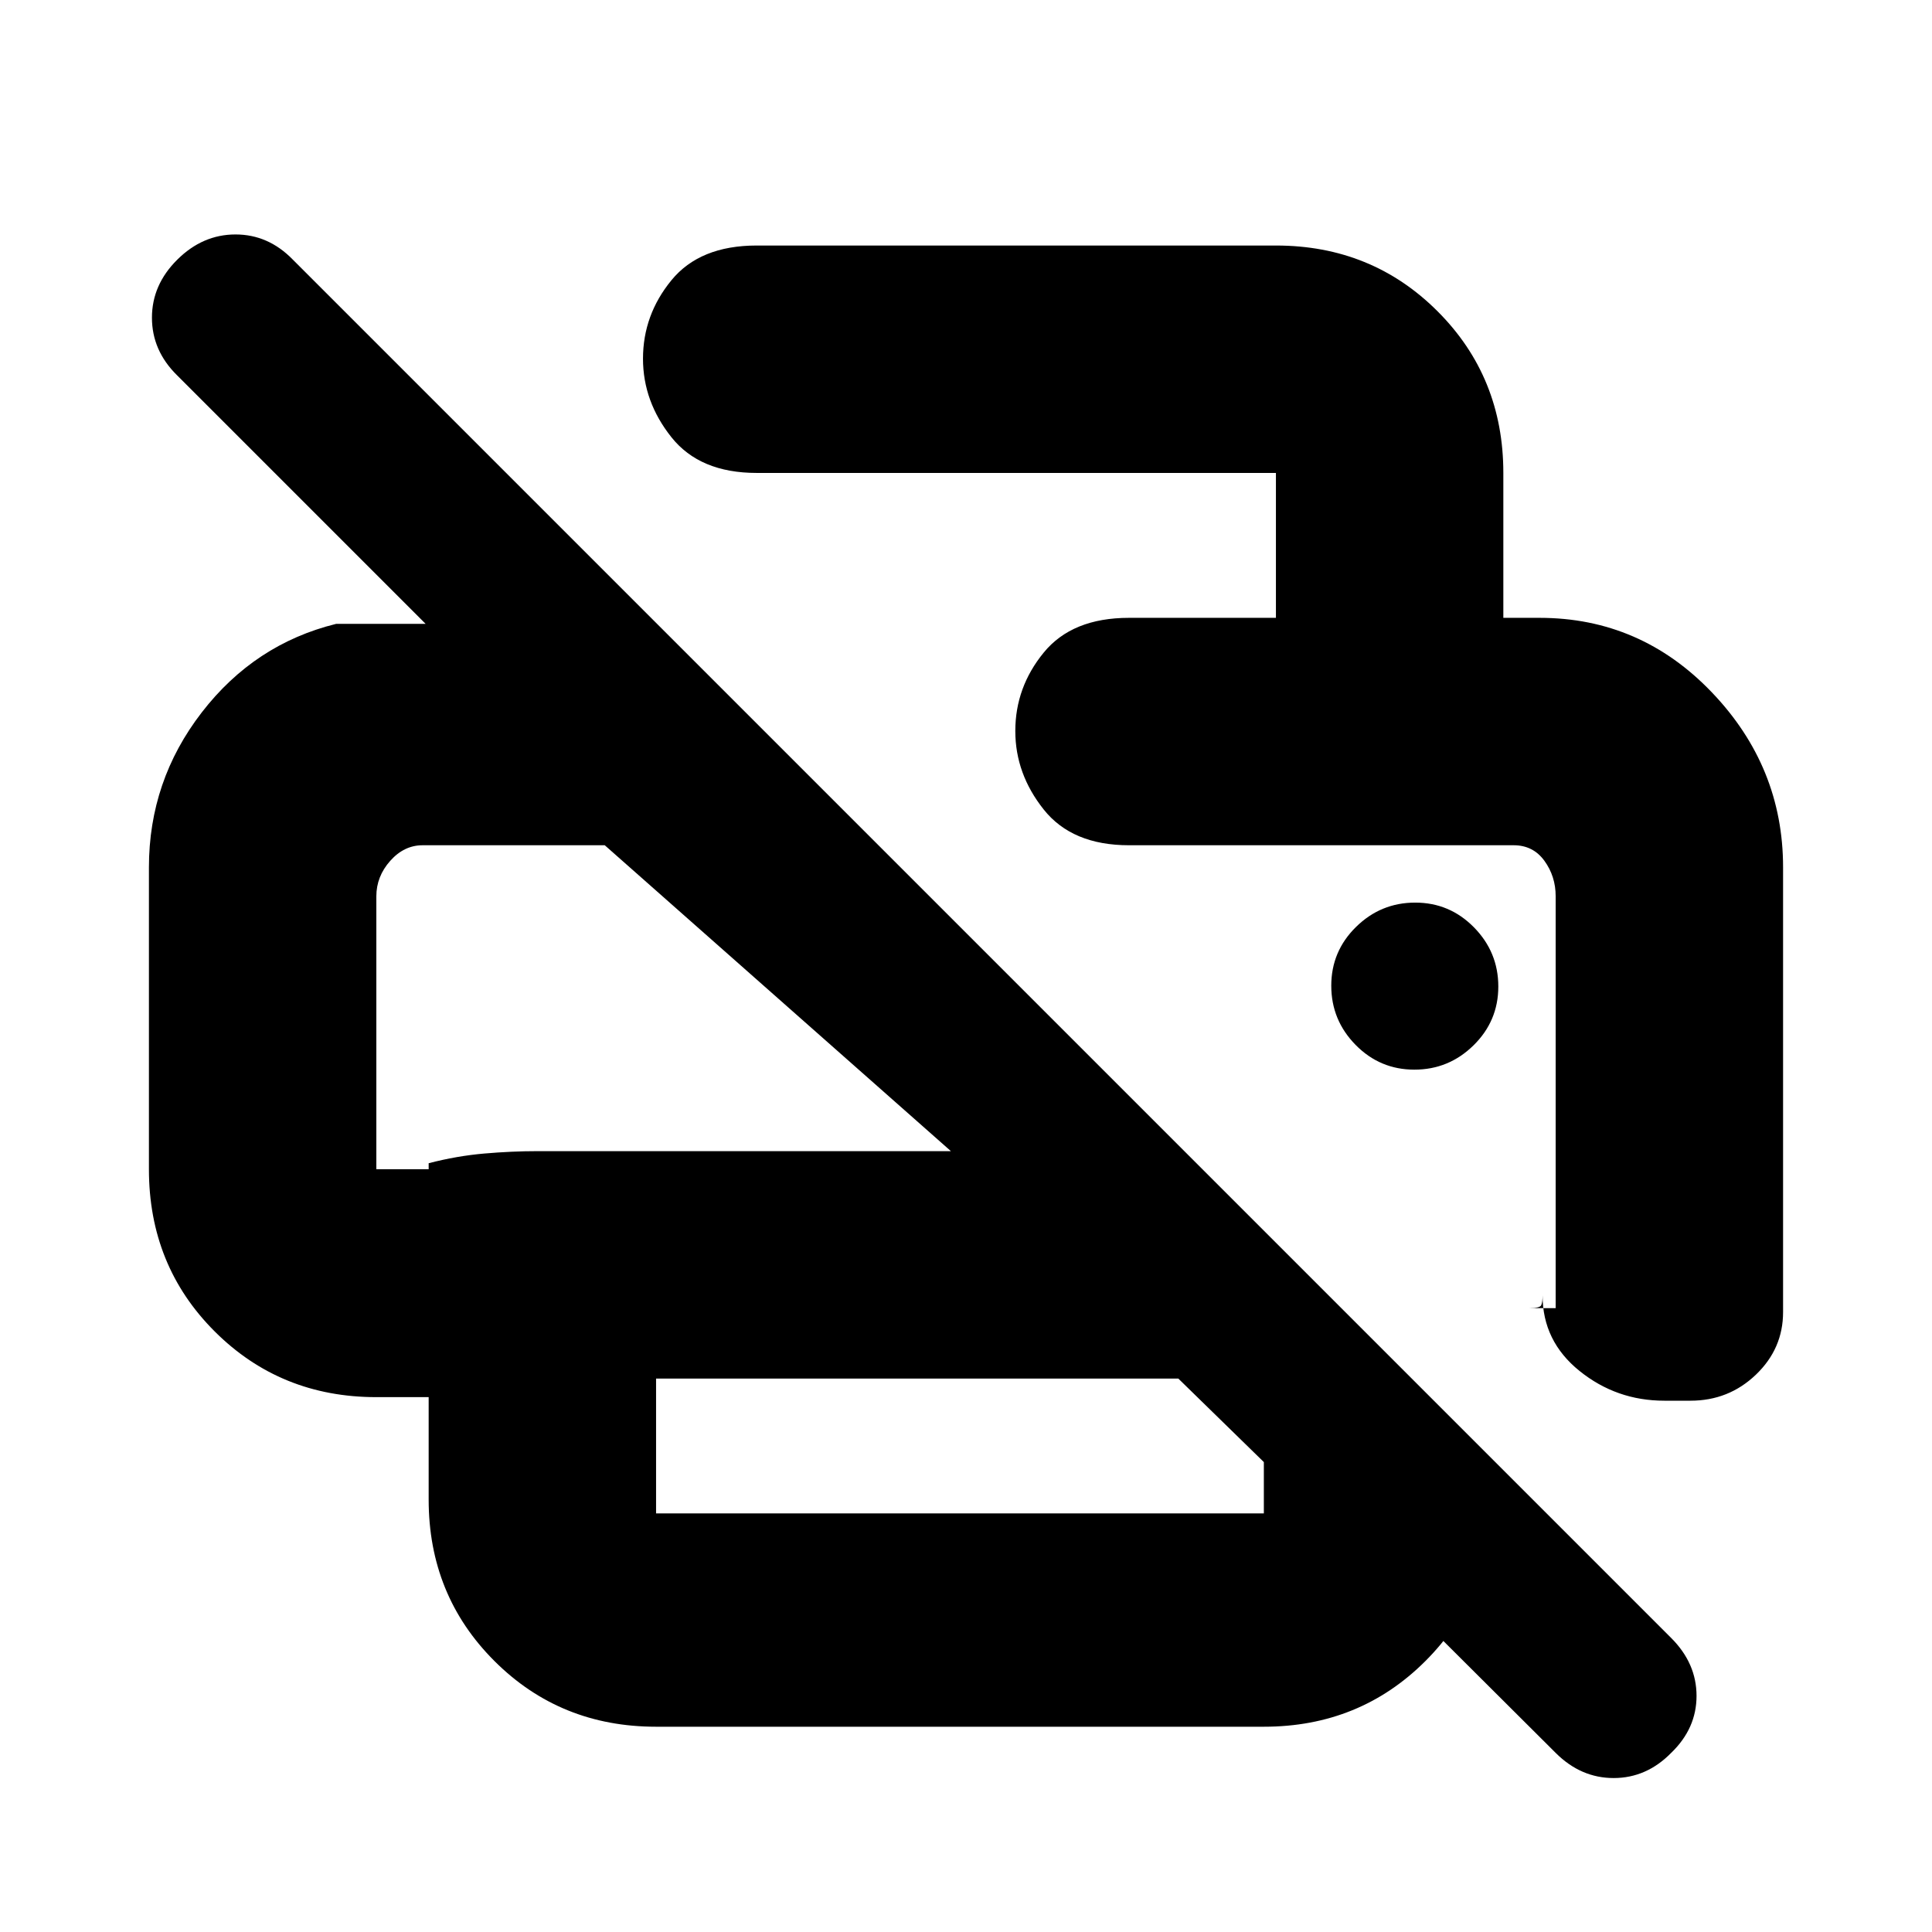 <svg xmlns="http://www.w3.org/2000/svg" height="20" viewBox="0 -960 960 960" width="20"><path d="M773-89 628-233.5h113v18.5q0 47.64-32.68 80.32Q675.64-102 628-102H326q-47.64 0-80.32-32.65Q213-167.29 213-214.88v-50.89h-26q-47.64 0-80.32-32.65Q74-331.06 74-379v-150q0-43 26.25-77T167-650h44.5L88-773.5q-12.5-12.3-12.5-28.65 0-16.35 12.61-28.85 12.6-12.5 28.91-12.5 16.31 0 28.48 12.5l684.92 684.92Q843-133.5 843-117.32T830.39-89q-12.27 12.5-28.58 12.5T773-89ZM326-208h302v-25.5L585.5-275H326v67Zm560-100q0 18.15-13.51 31.08Q858.98-264 840-264h-13q-23.8 0-42.15-14.79-18.35-14.79-18.35-37.5 0 3.29-.65 4.79T760-310h13v-204.67q0-9.91-5.61-17.62-5.6-7.71-15.28-7.71H561q-28.25 0-42.37-17.74-14.13-17.74-14.13-39.03 0-21.73 14.13-38.98Q532.75-653 561-653h204q50.17 0 85.59 37Q886-579 886-529v221ZM187-514.6V-379h26v-3q14-3.64 27.68-4.82Q254.36-388 267-388h205.5l-172-152H210q-9.2 0-16.1 7.75-6.9 7.76-6.9 17.65ZM634-653v-72H376q-28.25 0-42.37-17.74-14.13-17.74-14.13-39.03 0-21.73 14.13-38.98Q347.75-838 376-838h258q47.64 0 80.32 32.68Q747-772.64 747-725v72H634Zm68.79 224.5q17.11 0 29.41-12.09t12.3-29.2q0-17.11-12.09-29.41t-29.2-12.3q-17.11 0-29.41 12.09t-12.3 29.2q0 17.11 12.09 29.41t29.2 12.3ZM751.83-540H774 561h190.83ZM187-540h113.5H187Z"/></svg>